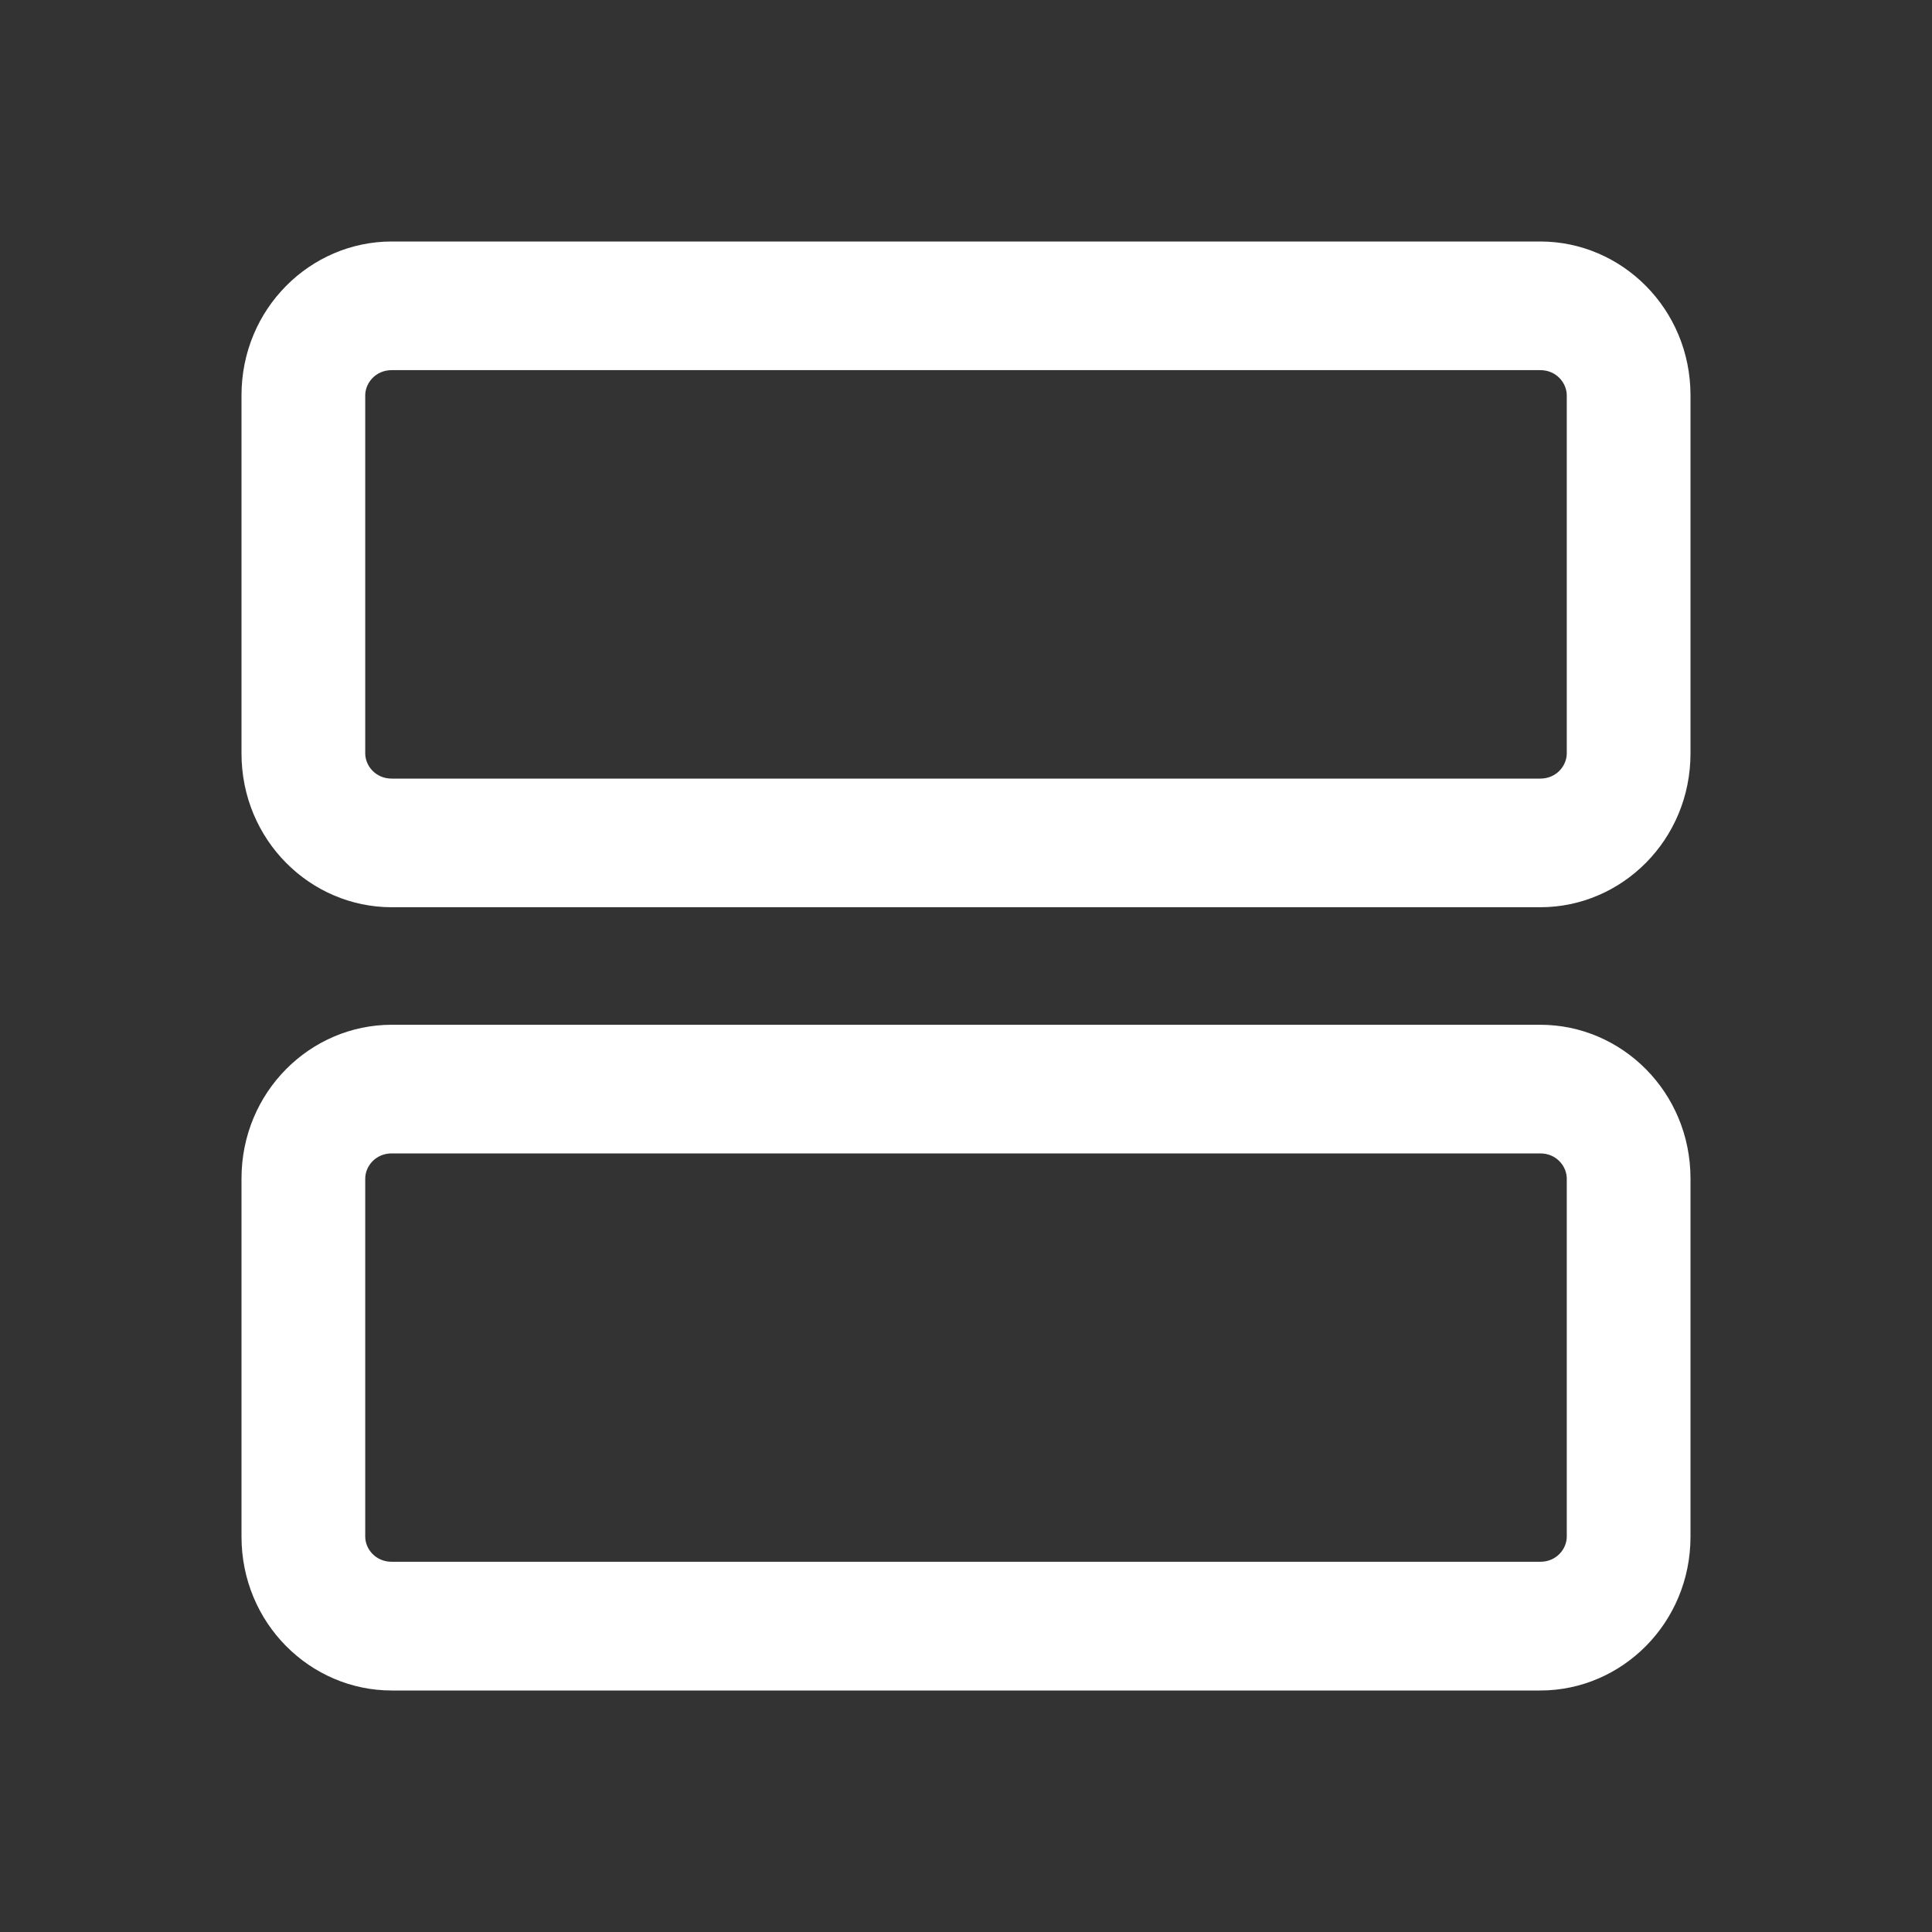 <svg width="24" height="24" viewBox="0 0 24 24" fill="none" xmlns="http://www.w3.org/2000/svg">
<rect x="0" y="0" width="24" height="24" fill="#333333" stroke="none"/>
<path fill-rule="evenodd" clip-rule="evenodd" d="M4.866 3C3.854 3 3 3.836 3 4.911V9.359C3 10.435 3.854 11.27 4.866 11.27H19.134C20.146 11.27 21 10.435 21 9.359V4.911C21 3.836 20.146 3 19.134 3H4.866ZM4.537 4.911C4.537 4.759 4.665 4.598 4.866 4.598H19.134C19.335 4.598 19.463 4.759 19.463 4.911V9.359C19.463 9.512 19.335 9.672 19.134 9.672H4.866C4.665 9.672 4.537 9.512 4.537 9.359V4.911ZM4.866 12.73C3.854 12.73 3 13.565 3 14.641V19.089C3 20.164 3.854 21 4.866 21H19.134C20.146 21 21 20.164 21 19.089V14.641C21 13.565 20.146 12.73 19.134 12.73H4.866ZM4.537 14.641C4.537 14.488 4.665 14.328 4.866 14.328H19.134C19.335 14.328 19.463 14.488 19.463 14.641V19.089C19.463 19.241 19.335 19.401 19.134 19.401H4.866C4.665 19.401 4.537 19.241 4.537 19.089V14.641Z" fill="white"/>
</svg>
